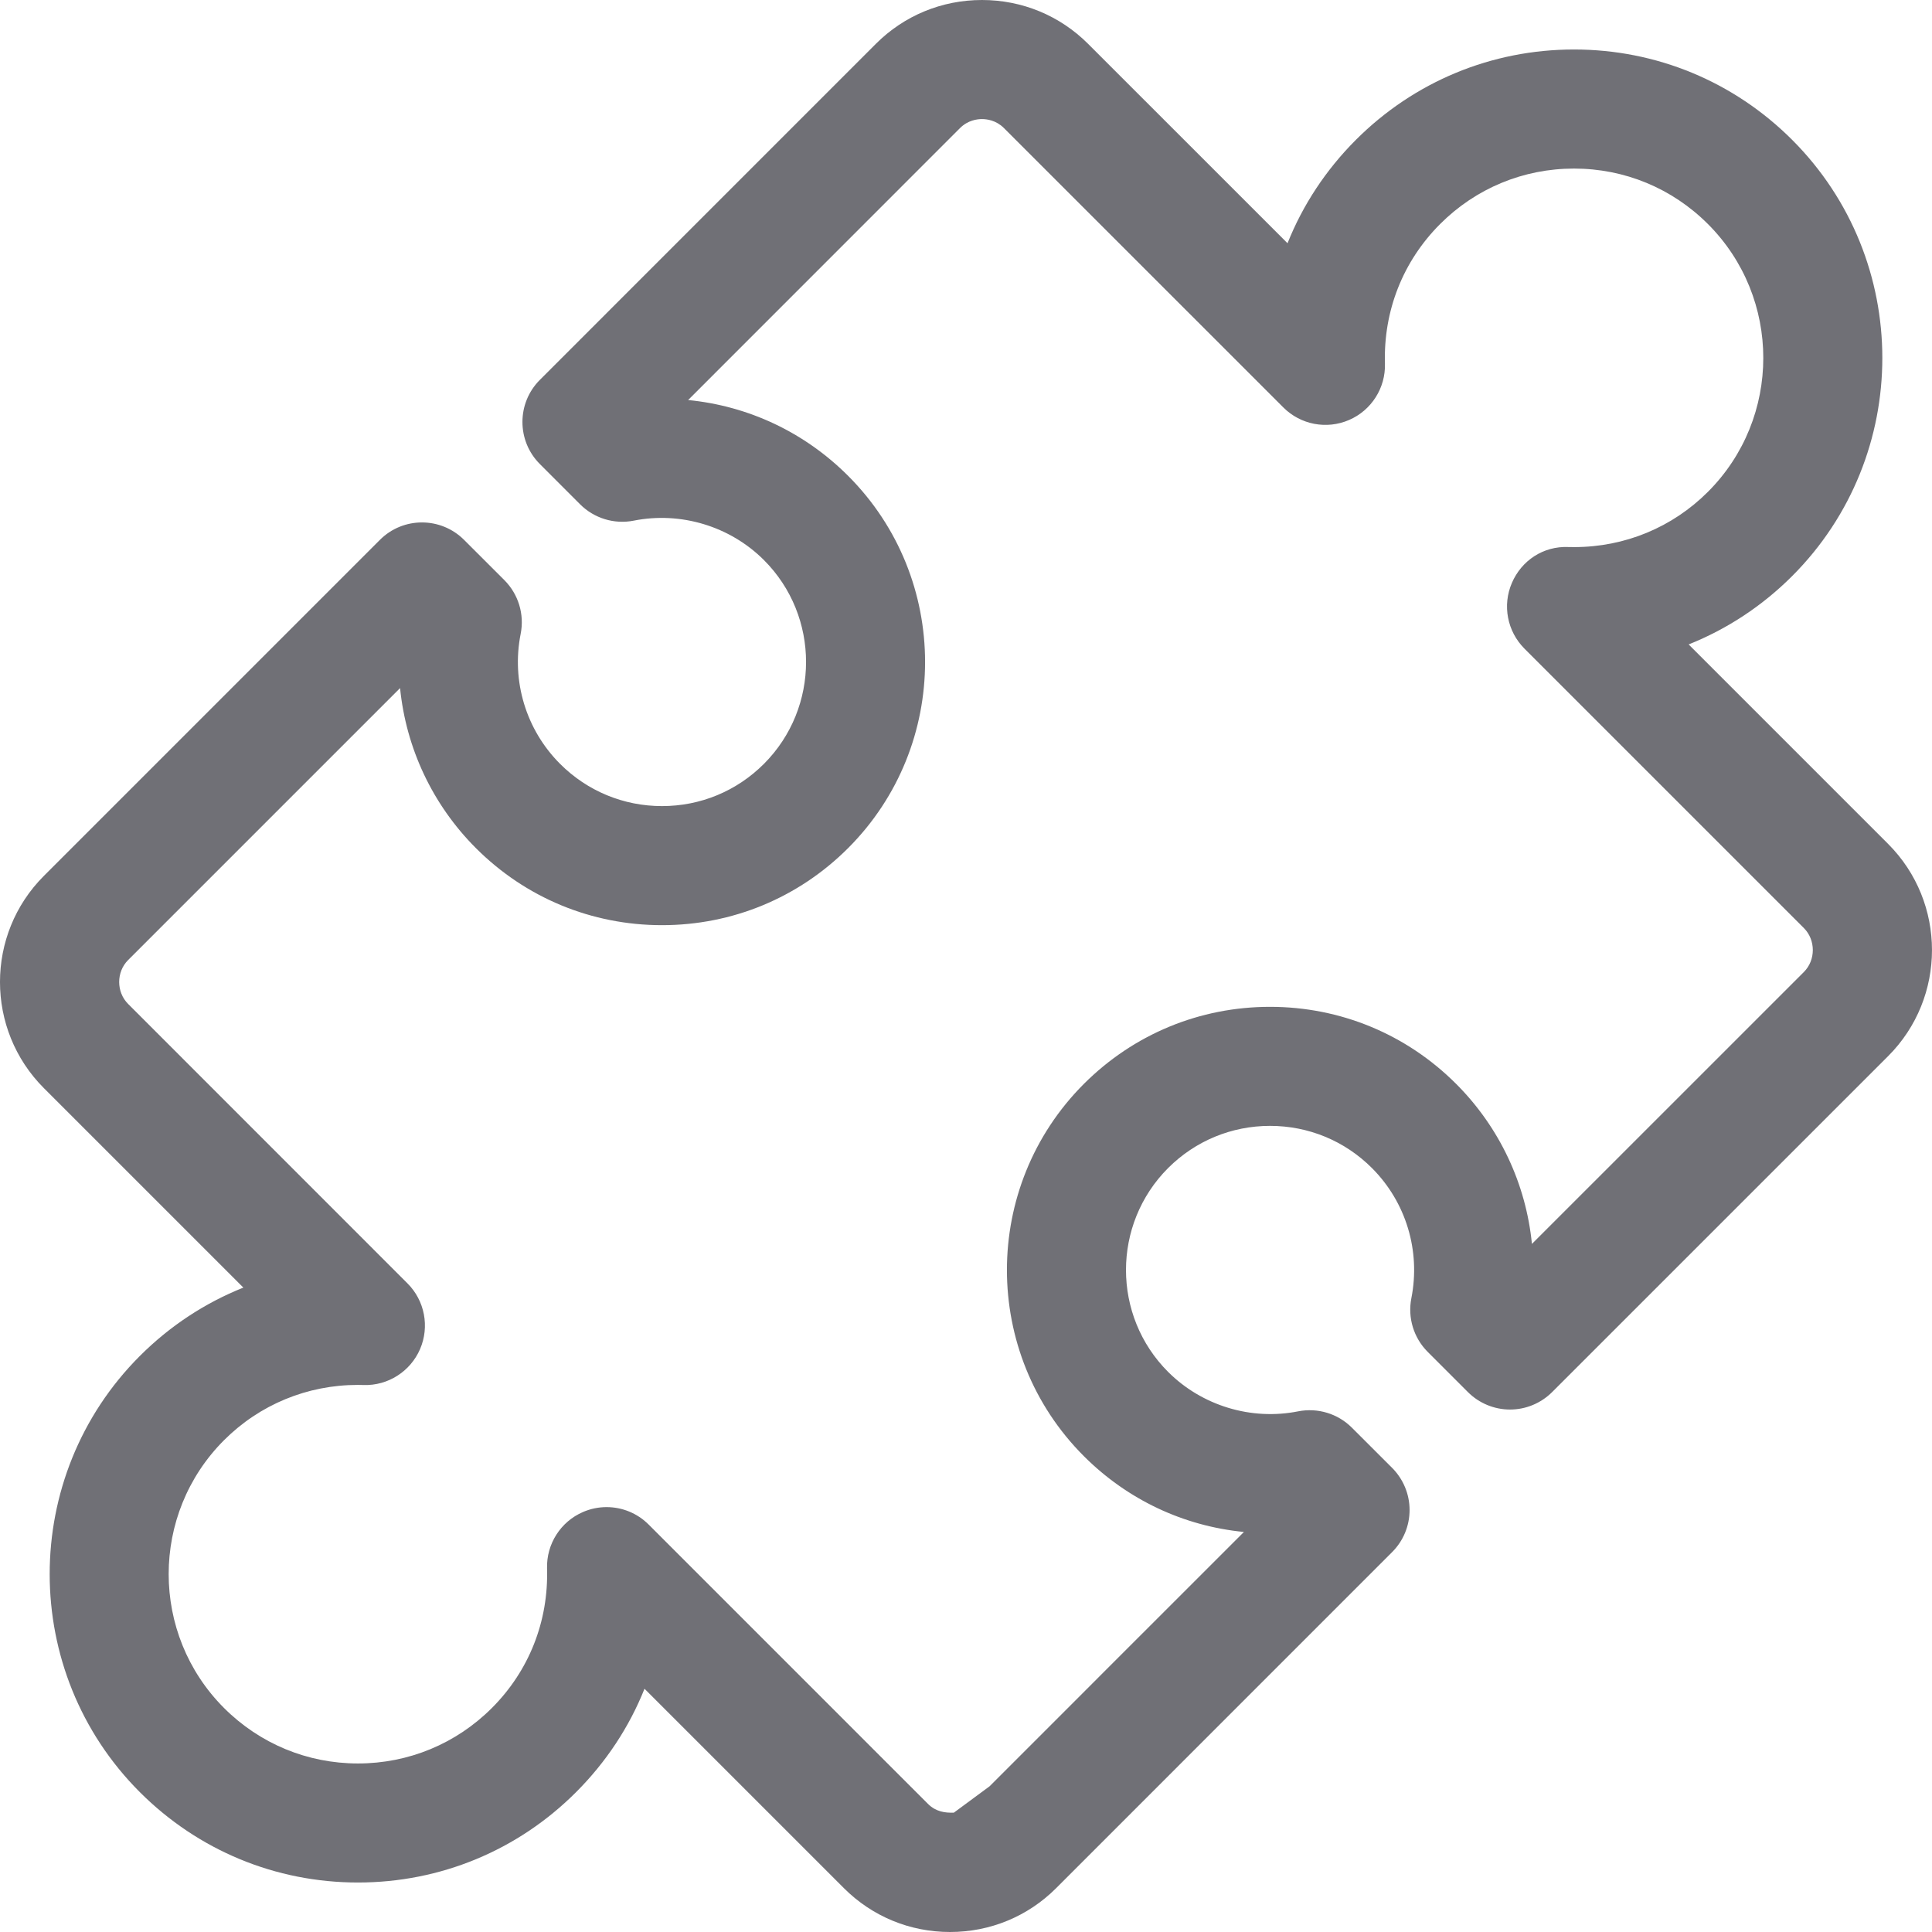 <?xml version="1.0" encoding="UTF-8"?>
<svg width="52px" height="52px" viewBox="0 0 52 52" version="1.1" xmlns="http://www.w3.org/2000/svg" xmlns:xlink="http://www.w3.org/1999/xlink">
    <!-- Generator: Sketch 49.3 (51167) - http://www.bohemiancoding.com/sketch -->
    <title>noun_804407_cc</title>
    <desc>Created with Sketch.</desc>
    <defs></defs>
    <g id="Page-1" stroke="none" stroke-width="1" fill="none" fill-rule="evenodd">
        <g id="Recurring-payments-Version-2-Copy" transform="translate(-704, -4217)" fill="#707076" fill-rule="nonzero">
            <g id="noun_804407_cc" transform="translate(704, 4217)">
                <path d="M50.819,22.714 L45.45,17.345 C46.482,16.933 47.428,16.313 48.236,15.505 C51.472,12.268 51.472,7.001 48.236,3.764 C46.668,2.196 44.582,1.332 42.365,1.332 C40.147,1.332 38.062,2.196 36.494,3.764 C35.684,4.575 35.064,5.518 34.654,6.547 L29.285,1.179 C28.524,0.419 27.51,0 26.43,0 C25.35,0 24.336,0.418 23.574,1.18 L14.531,10.224 C13.905,10.85 13.905,11.865 14.531,12.49 L15.614,13.574 C15.993,13.952 16.534,14.117 17.059,14.013 C18.322,13.763 19.648,14.162 20.561,15.074 C22.073,16.586 22.073,19.047 20.561,20.56 C19.828,21.293 18.854,21.696 17.818,21.696 C16.782,21.696 15.807,21.292 15.075,20.56 C14.158,19.642 13.761,18.334 14.014,17.059 C14.118,16.534 13.953,15.993 13.575,15.614 L12.491,14.531 C11.864,13.905 10.85,13.905 10.225,14.531 L1.181,23.575 C-0.394,25.149 -0.394,27.711 1.181,29.287 L6.55,34.656 C5.518,35.068 4.573,35.687 3.765,36.495 C0.528,39.732 0.528,45 3.765,48.237 C5.333,49.804 7.418,50.668 9.635,50.668 C11.853,50.668 13.938,49.804 15.505,48.236 C16.316,47.425 16.936,46.482 17.347,45.453 L22.714,50.82 C23.475,51.581 24.489,52 25.57,52 C26.651,52 27.665,51.581 28.426,50.82 L37.469,41.775 C37.77,41.475 37.939,41.068 37.939,40.642 C37.939,40.216 37.769,39.809 37.469,39.508 L36.386,38.426 C36.008,38.047 35.465,37.884 34.942,37.986 C33.679,38.238 32.353,37.837 31.44,36.925 C29.928,35.413 29.928,32.952 31.44,31.438 C32.173,30.706 33.148,30.303 34.183,30.303 C35.219,30.303 36.194,30.706 36.926,31.438 C37.843,32.356 38.239,33.665 37.987,34.941 C37.884,35.465 38.048,36.007 38.426,36.385 L39.509,37.468 C39.81,37.769 40.218,37.938 40.643,37.938 C41.068,37.938 41.475,37.768 41.776,37.468 L50.82,28.425 C52.393,26.851 52.393,24.29 50.819,22.714 Z M48.553,26.16 L41.232,33.48 C41.073,31.872 40.366,30.347 39.192,29.173 C37.854,27.835 36.075,27.099 34.183,27.099 C32.29,27.099 30.512,27.835 29.173,29.173 C26.411,31.936 26.411,36.431 29.174,39.194 C30.345,40.364 31.853,41.074 33.48,41.233 L29.781,44.931 L28.82,45.893 L26.635,48.078 L25.673,48.788 C25.439,48.796 25.19,48.764 24.98,48.555 L23.486,47.062 L22.525,46.1 L17.459,41.034 C17.152,40.726 16.743,40.564 16.326,40.564 C16.112,40.564 15.896,40.607 15.691,40.696 C15.088,40.956 14.705,41.559 14.724,42.214 C14.766,43.637 14.239,44.971 13.239,45.971 C12.277,46.933 10.996,47.464 9.635,47.464 C8.273,47.464 6.993,46.933 6.03,45.971 C4.043,43.983 4.043,40.75 6.03,38.763 C6.99,37.804 8.269,37.275 9.634,37.275 L9.787,37.278 C10.437,37.3 11.046,36.915 11.306,36.311 C11.566,35.708 11.432,35.007 10.968,34.543 L3.448,27.021 C3.128,26.701 3.128,26.161 3.447,25.841 L10.768,18.52 C10.928,20.128 11.635,21.652 12.809,22.827 C14.146,24.165 15.925,24.901 17.818,24.901 C19.71,24.901 21.489,24.165 22.827,22.827 C25.589,20.064 25.589,15.57 22.827,12.807 C21.656,11.636 20.147,10.926 18.521,10.767 L25.84,3.446 C26.051,3.236 26.3,3.205 26.43,3.205 C26.56,3.205 26.81,3.236 27.019,3.445 L34.541,10.966 C35.006,11.432 35.708,11.565 36.31,11.304 C36.913,11.044 37.296,10.441 37.276,9.785 C37.234,8.364 37.761,7.03 38.761,6.03 C39.723,5.067 41.003,4.537 42.365,4.537 C43.727,4.537 45.006,5.067 45.969,6.03 C47.956,8.017 47.956,11.251 45.969,13.238 C45.01,14.197 43.731,14.725 42.368,14.725 L42.212,14.723 C41.539,14.695 40.953,15.085 40.693,15.689 C40.432,16.293 40.567,16.993 41.031,17.458 L48.552,24.979 C48.872,25.3 48.872,25.84 48.553,26.16 Z" id="Shape"></path>
            </g>
        </g>
    </g>
</svg>